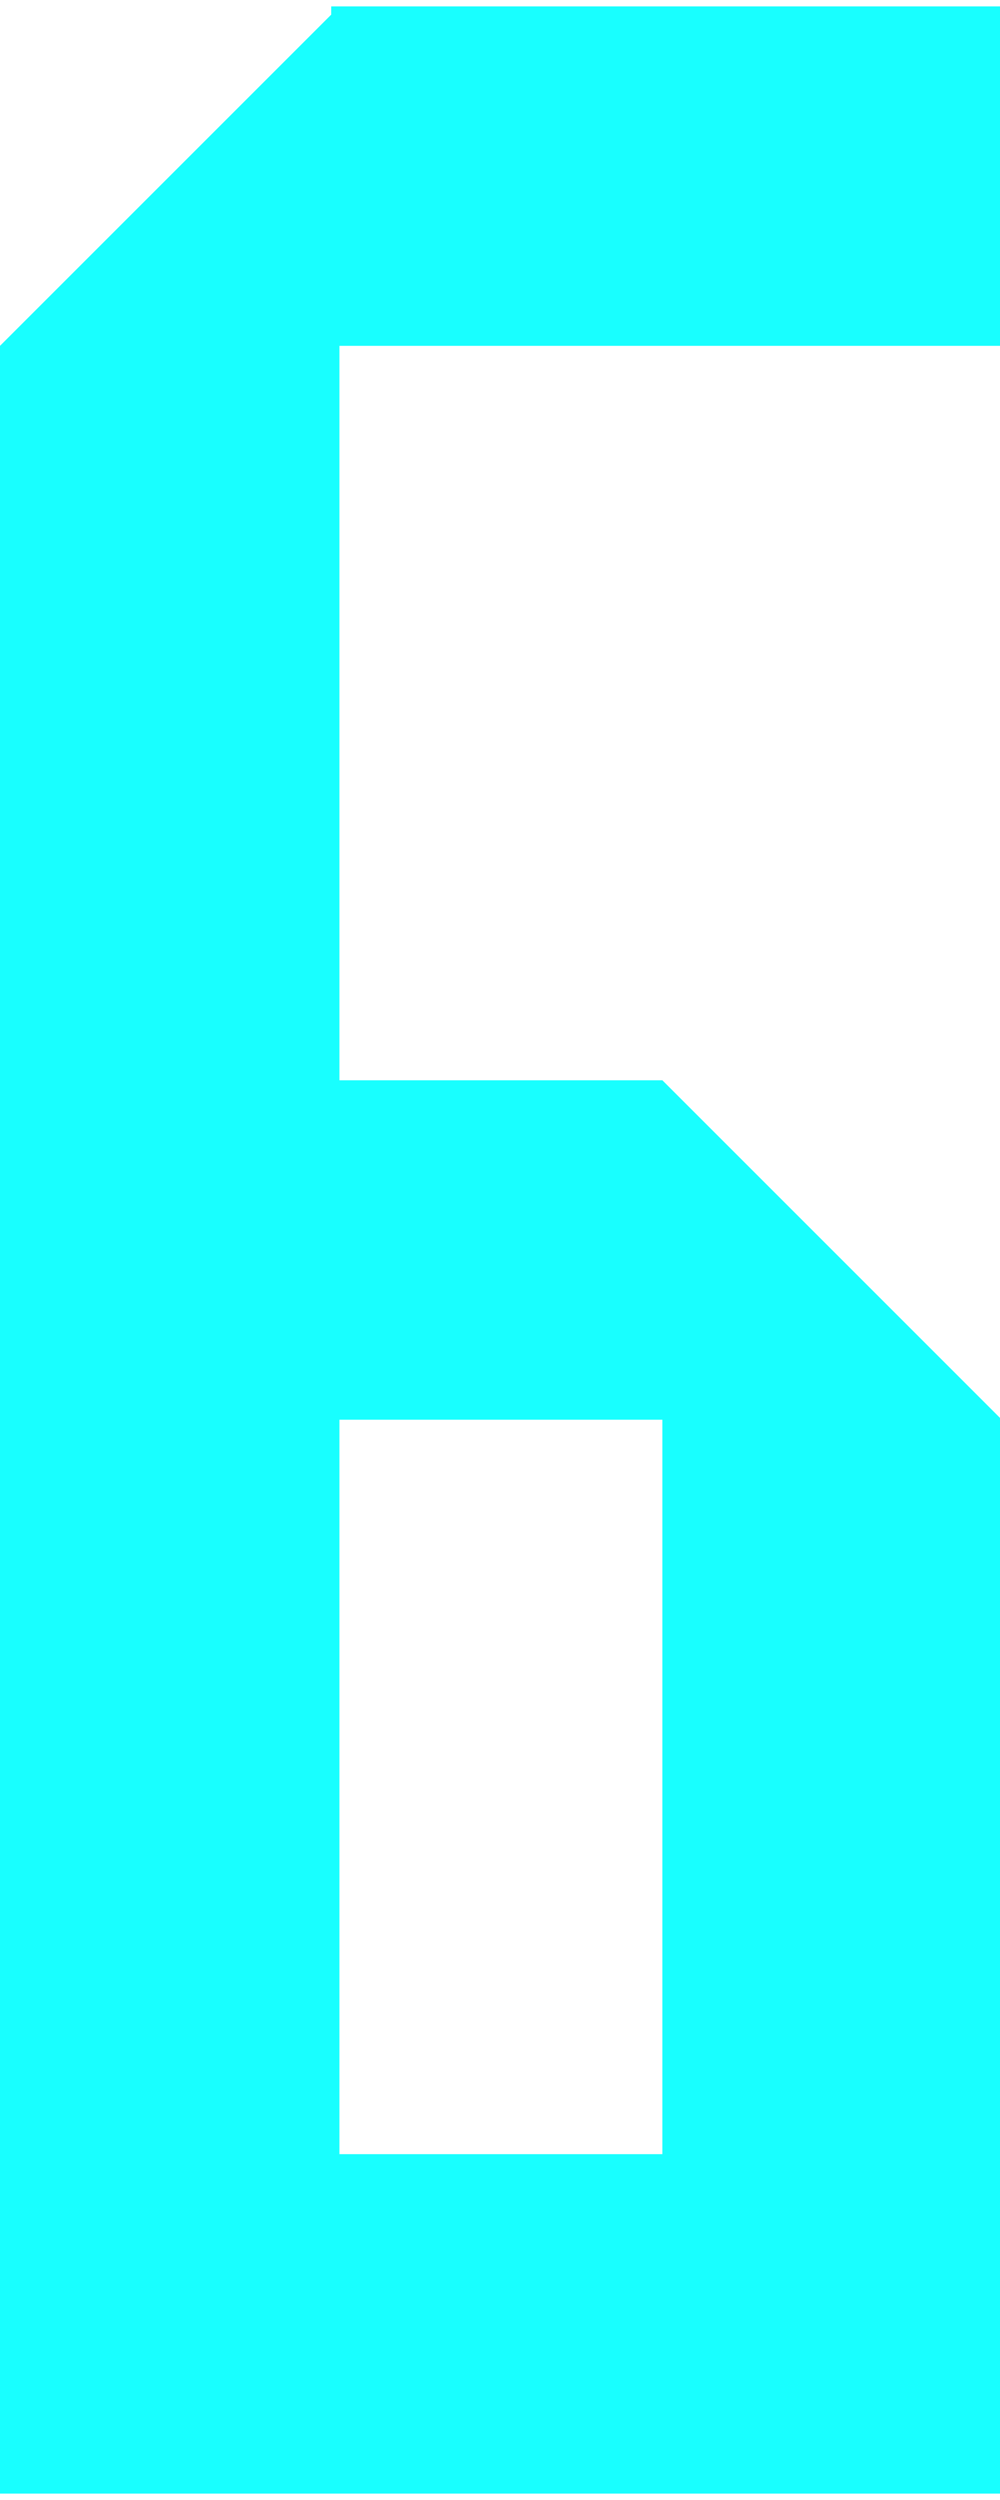 <svg xmlns="http://www.w3.org/2000/svg" viewBox="0 0 32 80"><title>model-number6</title><rect x="10.598" y="58.335" width="10.862" height="32.058" transform="translate(90.394 58.335) rotate(90)" style="fill:#18ffff"/><rect x="5.167" y="29.402" width="10.862" height="21.196" transform="translate(50.599 29.402) rotate(90)" style="fill:#18ffff"/><rect x="15.897" y="-5.094" width="10.862" height="21.46" transform="translate(26.965 -15.692) rotate(90)" style="fill:#18ffff"/><polygon points="21.196 79.795 32.058 79.795 32.058 45.431 21.196 34.569 21.196 79.795" style="fill:#18ffff"/><polygon points="10.862 45.432 0 45.431 0 11.067 10.862 0.205 10.862 45.432" style="fill:#18ffff"/><polygon points="0 79.795 10.862 79.795 10.862 45.431 0 34.569 0 79.795" style="fill:#18ffff"/></svg>